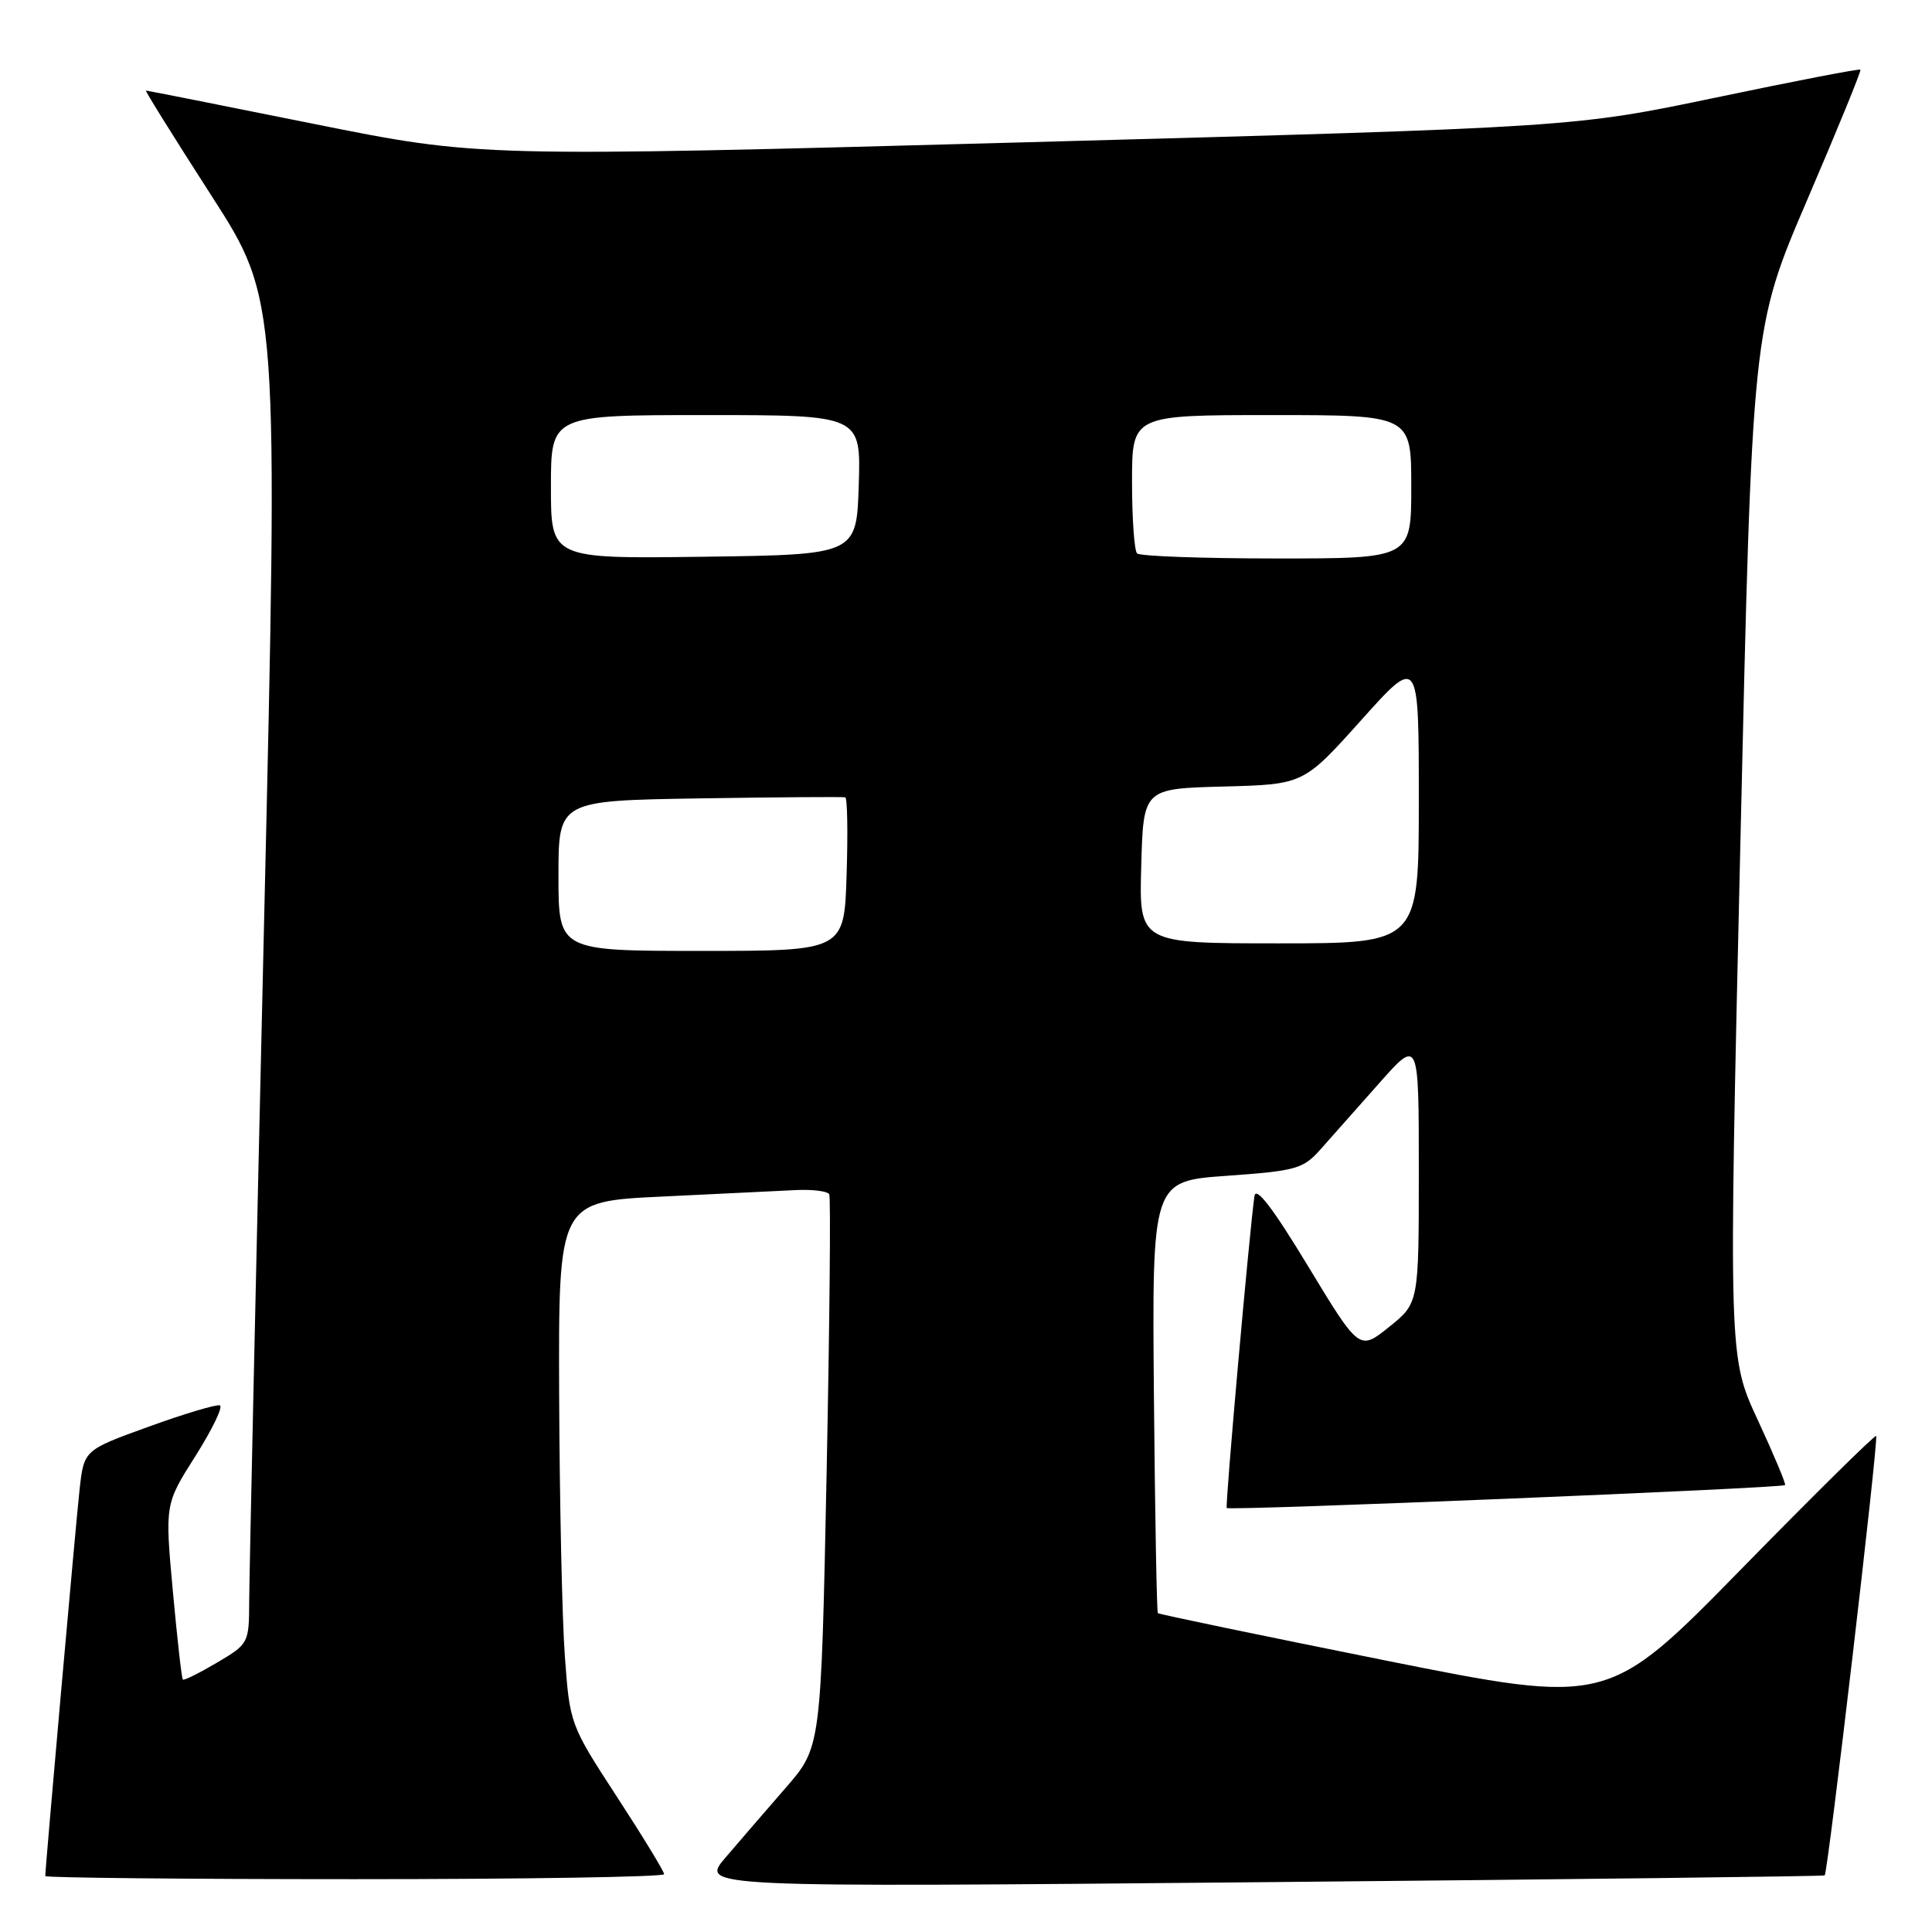 <?xml version="1.0" encoding="UTF-8" standalone="no"?>
<!DOCTYPE svg PUBLIC "-//W3C//DTD SVG 1.1//EN" "http://www.w3.org/Graphics/SVG/1.1/DTD/svg11.dtd" >
<svg xmlns="http://www.w3.org/2000/svg" xmlns:xlink="http://www.w3.org/1999/xlink" version="1.1" viewBox="0 0 256 256">
 <g >
 <path fill="currentColor"
d=" M 241.78 248.50 C 242.21 248.15 248.95 190.62 248.60 190.27 C 248.44 190.10 240.37 198.06 230.69 207.95 C 213.07 225.93 213.07 225.93 183.38 219.98 C 167.05 216.70 153.57 213.90 153.42 213.75 C 153.28 213.61 153.04 200.67 152.90 185.00 C 152.65 156.50 152.65 156.50 162.57 155.80 C 171.78 155.14 172.68 154.89 175.00 152.27 C 176.38 150.72 179.86 146.79 182.75 143.53 C 188.00 137.60 188.00 137.60 188.00 155.13 C 188.00 172.67 188.00 172.67 184.06 175.83 C 180.12 178.99 180.12 178.99 173.31 167.75 C 168.64 160.04 166.41 157.13 166.22 158.50 C 165.54 163.29 162.32 199.53 162.55 199.82 C 162.85 200.20 236.16 197.19 236.53 196.78 C 236.67 196.63 235.04 192.74 232.91 188.15 C 229.04 179.81 229.04 179.81 230.61 111.65 C 232.17 43.50 232.17 43.50 239.46 26.50 C 243.47 17.15 246.65 9.38 246.52 9.23 C 246.40 9.08 237.79 10.74 227.40 12.92 C 208.50 16.87 208.50 16.87 136.00 18.85 C 63.50 20.82 63.50 20.82 41.56 16.41 C 29.50 13.98 19.50 12.00 19.34 12.00 C 19.18 12.00 23.07 18.24 27.98 25.87 C 36.91 39.73 36.91 39.73 34.97 123.12 C 33.91 168.98 33.03 209.04 33.02 212.15 C 33.00 217.73 32.95 217.83 28.75 220.31 C 26.41 221.69 24.38 222.70 24.23 222.55 C 24.07 222.41 23.48 217.12 22.90 210.80 C 21.85 199.31 21.85 199.31 25.91 192.91 C 28.14 189.38 29.59 186.37 29.13 186.22 C 28.67 186.06 24.43 187.33 19.71 189.04 C 11.13 192.14 11.13 192.14 10.55 197.32 C 10.05 201.81 6.00 247.45 6.00 248.59 C 6.00 248.81 24.45 249.00 47.00 249.00 C 69.55 249.00 88.00 248.70 88.00 248.34 C 88.00 247.98 85.19 243.37 81.75 238.09 C 75.55 228.57 75.50 228.43 74.85 219.50 C 74.48 214.55 74.15 198.96 74.09 184.85 C 74.00 159.20 74.00 159.20 87.75 158.55 C 95.31 158.19 103.30 157.80 105.50 157.69 C 107.70 157.59 109.67 157.84 109.88 158.25 C 110.09 158.67 109.93 175.32 109.53 195.25 C 108.79 231.50 108.79 231.50 104.15 236.85 C 101.59 239.79 97.98 243.97 96.13 246.14 C 92.77 250.08 92.77 250.08 167.13 249.40 C 208.03 249.03 241.63 248.62 241.78 248.50 Z  M 74.00 116.04 C 74.00 106.09 74.00 106.09 92.75 105.79 C 103.06 105.63 111.72 105.57 112.00 105.65 C 112.28 105.73 112.36 110.35 112.18 115.90 C 111.87 126.00 111.87 126.00 92.93 126.00 C 74.00 126.00 74.00 126.00 74.00 116.04 Z  M 151.22 114.75 C 151.50 104.50 151.50 104.50 162.12 104.22 C 172.73 103.94 172.73 103.94 180.37 95.42 C 188.00 86.91 188.00 86.91 188.00 105.96 C 188.00 125.00 188.00 125.00 169.47 125.00 C 150.93 125.00 150.93 125.00 151.22 114.75 Z  M 73.00 64.52 C 73.00 55.00 73.00 55.00 93.54 55.00 C 114.08 55.00 114.08 55.00 113.79 64.25 C 113.50 73.50 113.50 73.50 93.25 73.77 C 73.00 74.04 73.00 74.04 73.00 64.52 Z  M 150.67 73.33 C 150.30 72.97 150.00 68.69 150.00 63.83 C 150.00 55.00 150.00 55.00 168.50 55.00 C 187.00 55.00 187.00 55.00 187.00 64.50 C 187.00 74.00 187.00 74.00 169.17 74.00 C 159.36 74.00 151.03 73.70 150.67 73.33 Z "/>
</g>
</svg>